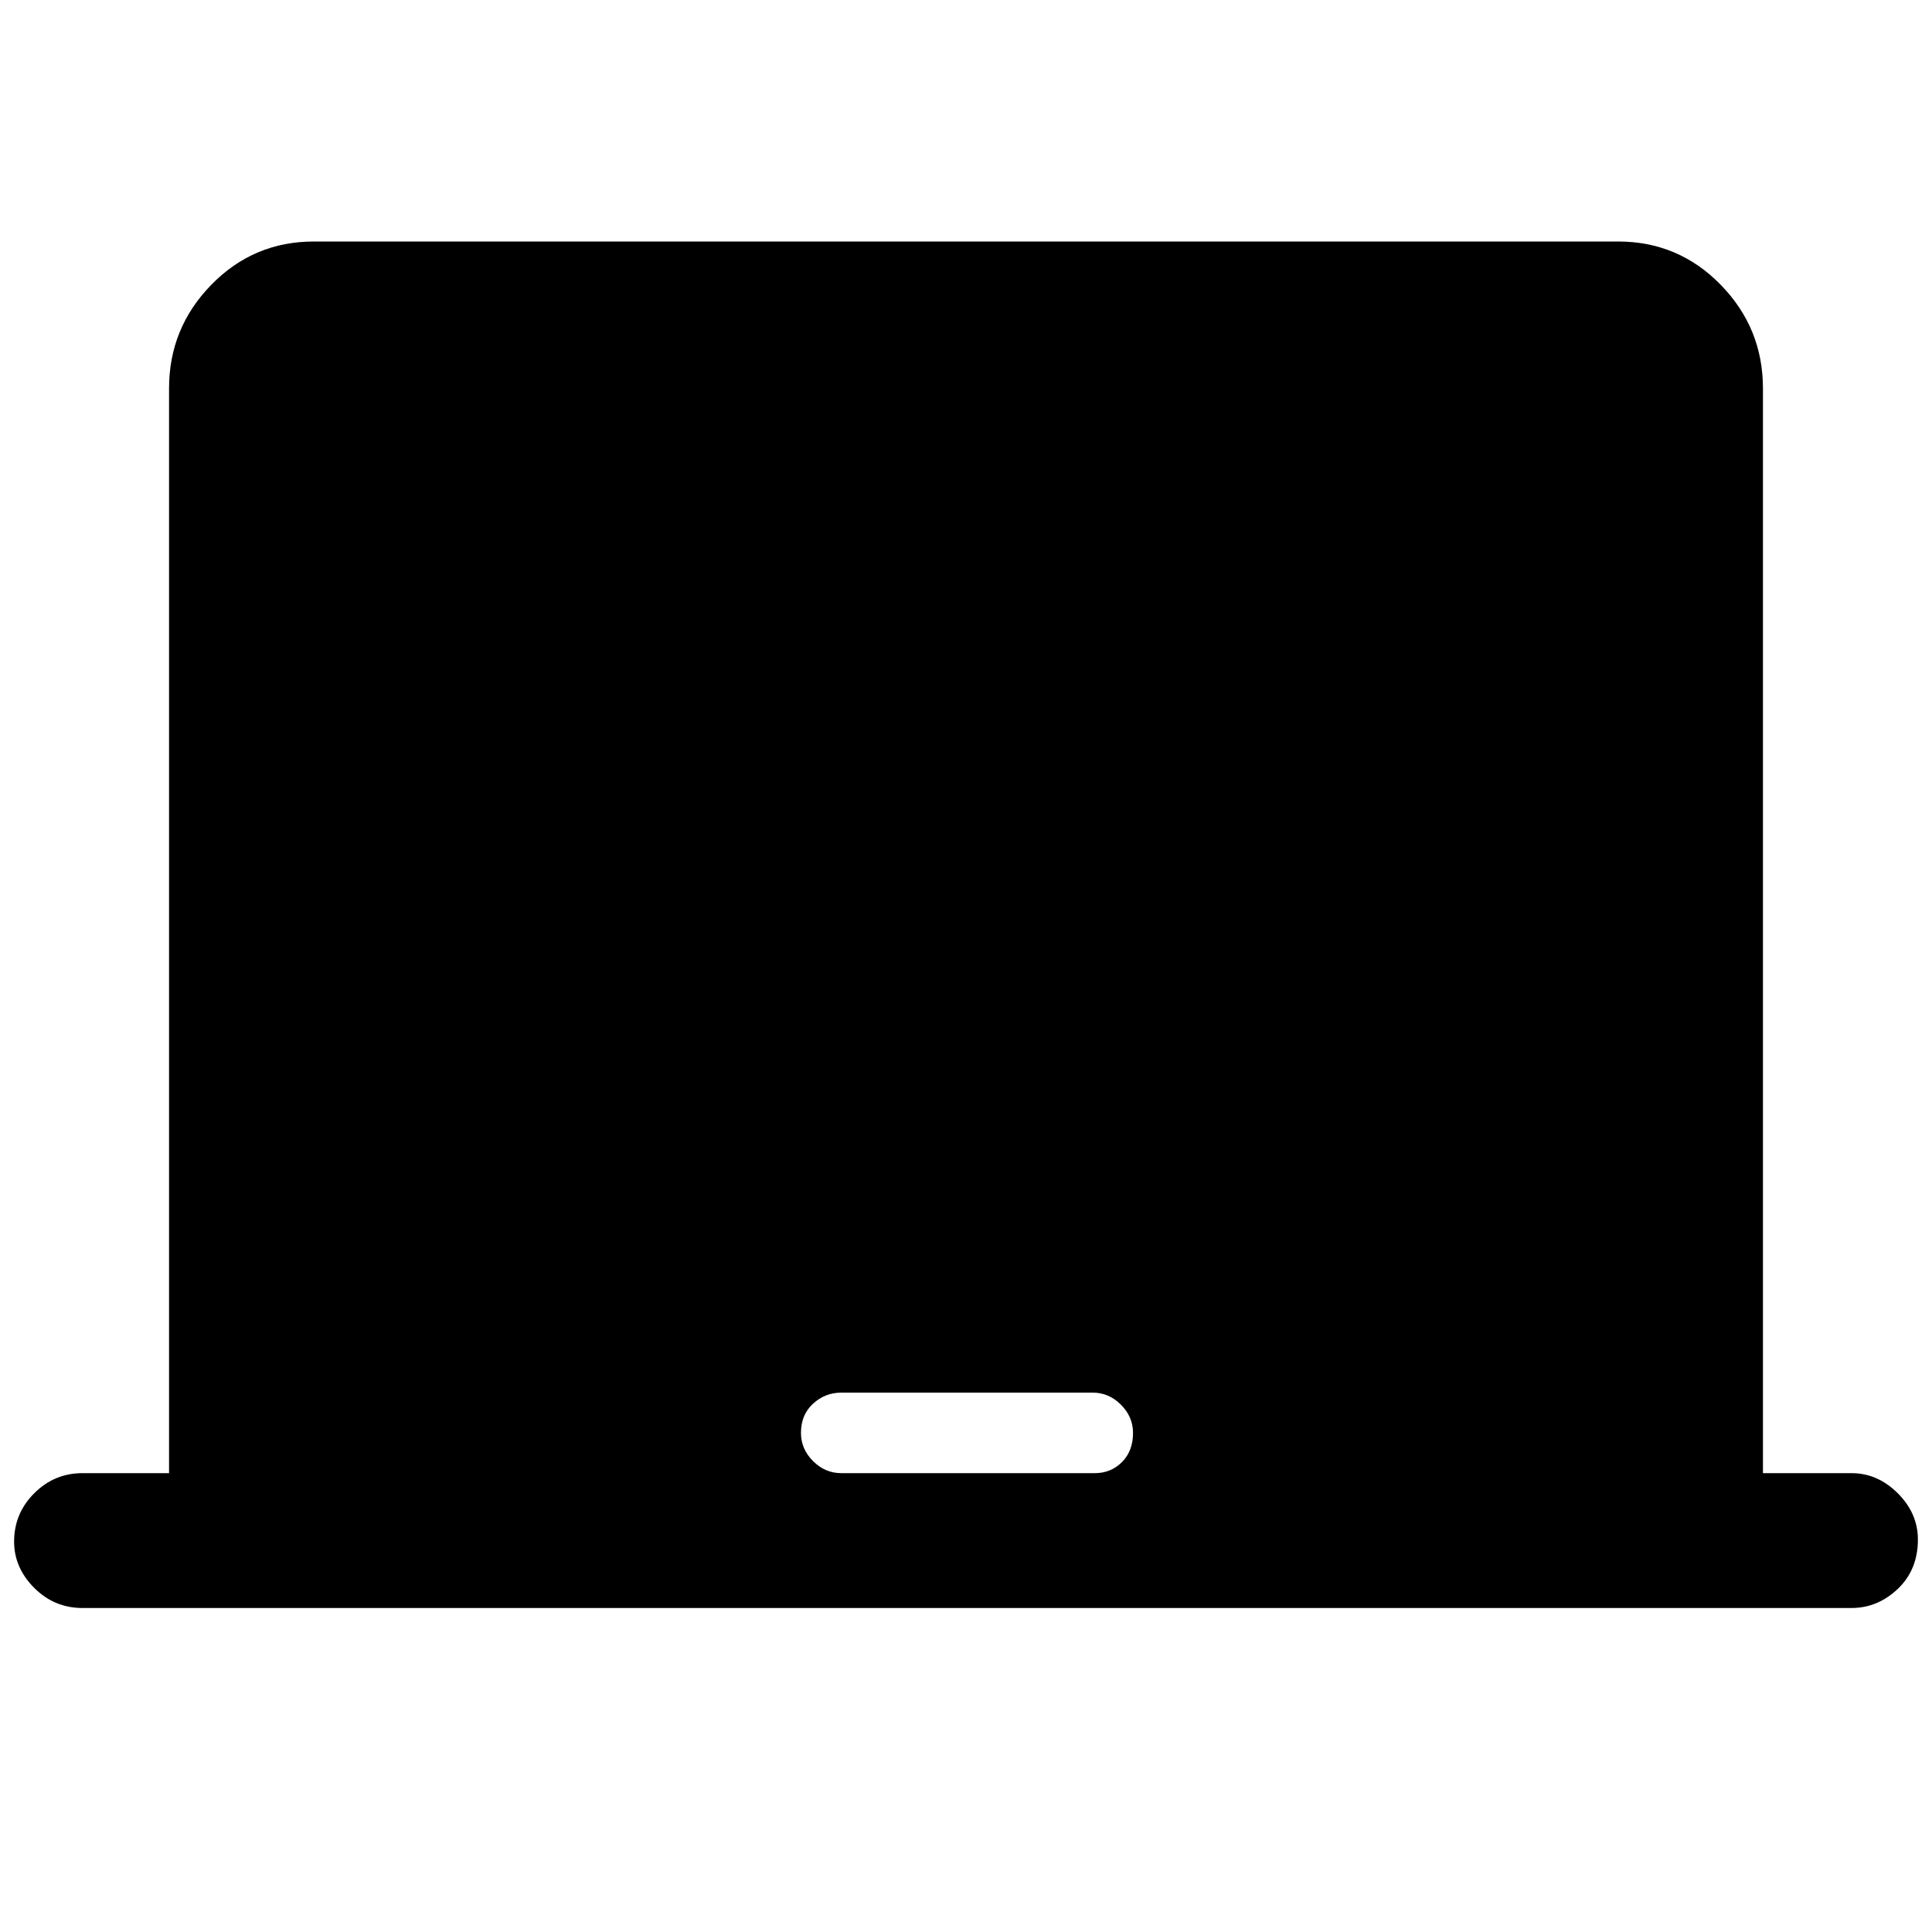 <svg xmlns="http://www.w3.org/2000/svg" height="40" width="40"><path d="M1.708 33.292Q1.125 33.292 0.708 32.875Q0.292 32.458 0.292 31.917Q0.292 31.333 0.708 30.917Q1.125 30.5 1.708 30.5H3.5V8.042Q3.5 6.792 4.375 5.896Q5.25 5 6.5 5H33.5Q34.75 5 35.625 5.896Q36.5 6.792 36.5 8.042V30.5H38.333Q38.875 30.5 39.292 30.917Q39.708 31.333 39.708 31.875Q39.708 32.5 39.292 32.896Q38.875 33.292 38.333 33.292ZM17.417 30.5H22.667Q23 30.5 23.229 30.271Q23.458 30.042 23.458 29.667Q23.458 29.333 23.208 29.083Q22.958 28.833 22.625 28.833H17.417Q17.083 28.833 16.833 29.062Q16.583 29.292 16.583 29.667Q16.583 30 16.833 30.25Q17.083 30.5 17.417 30.5Z"/></svg>